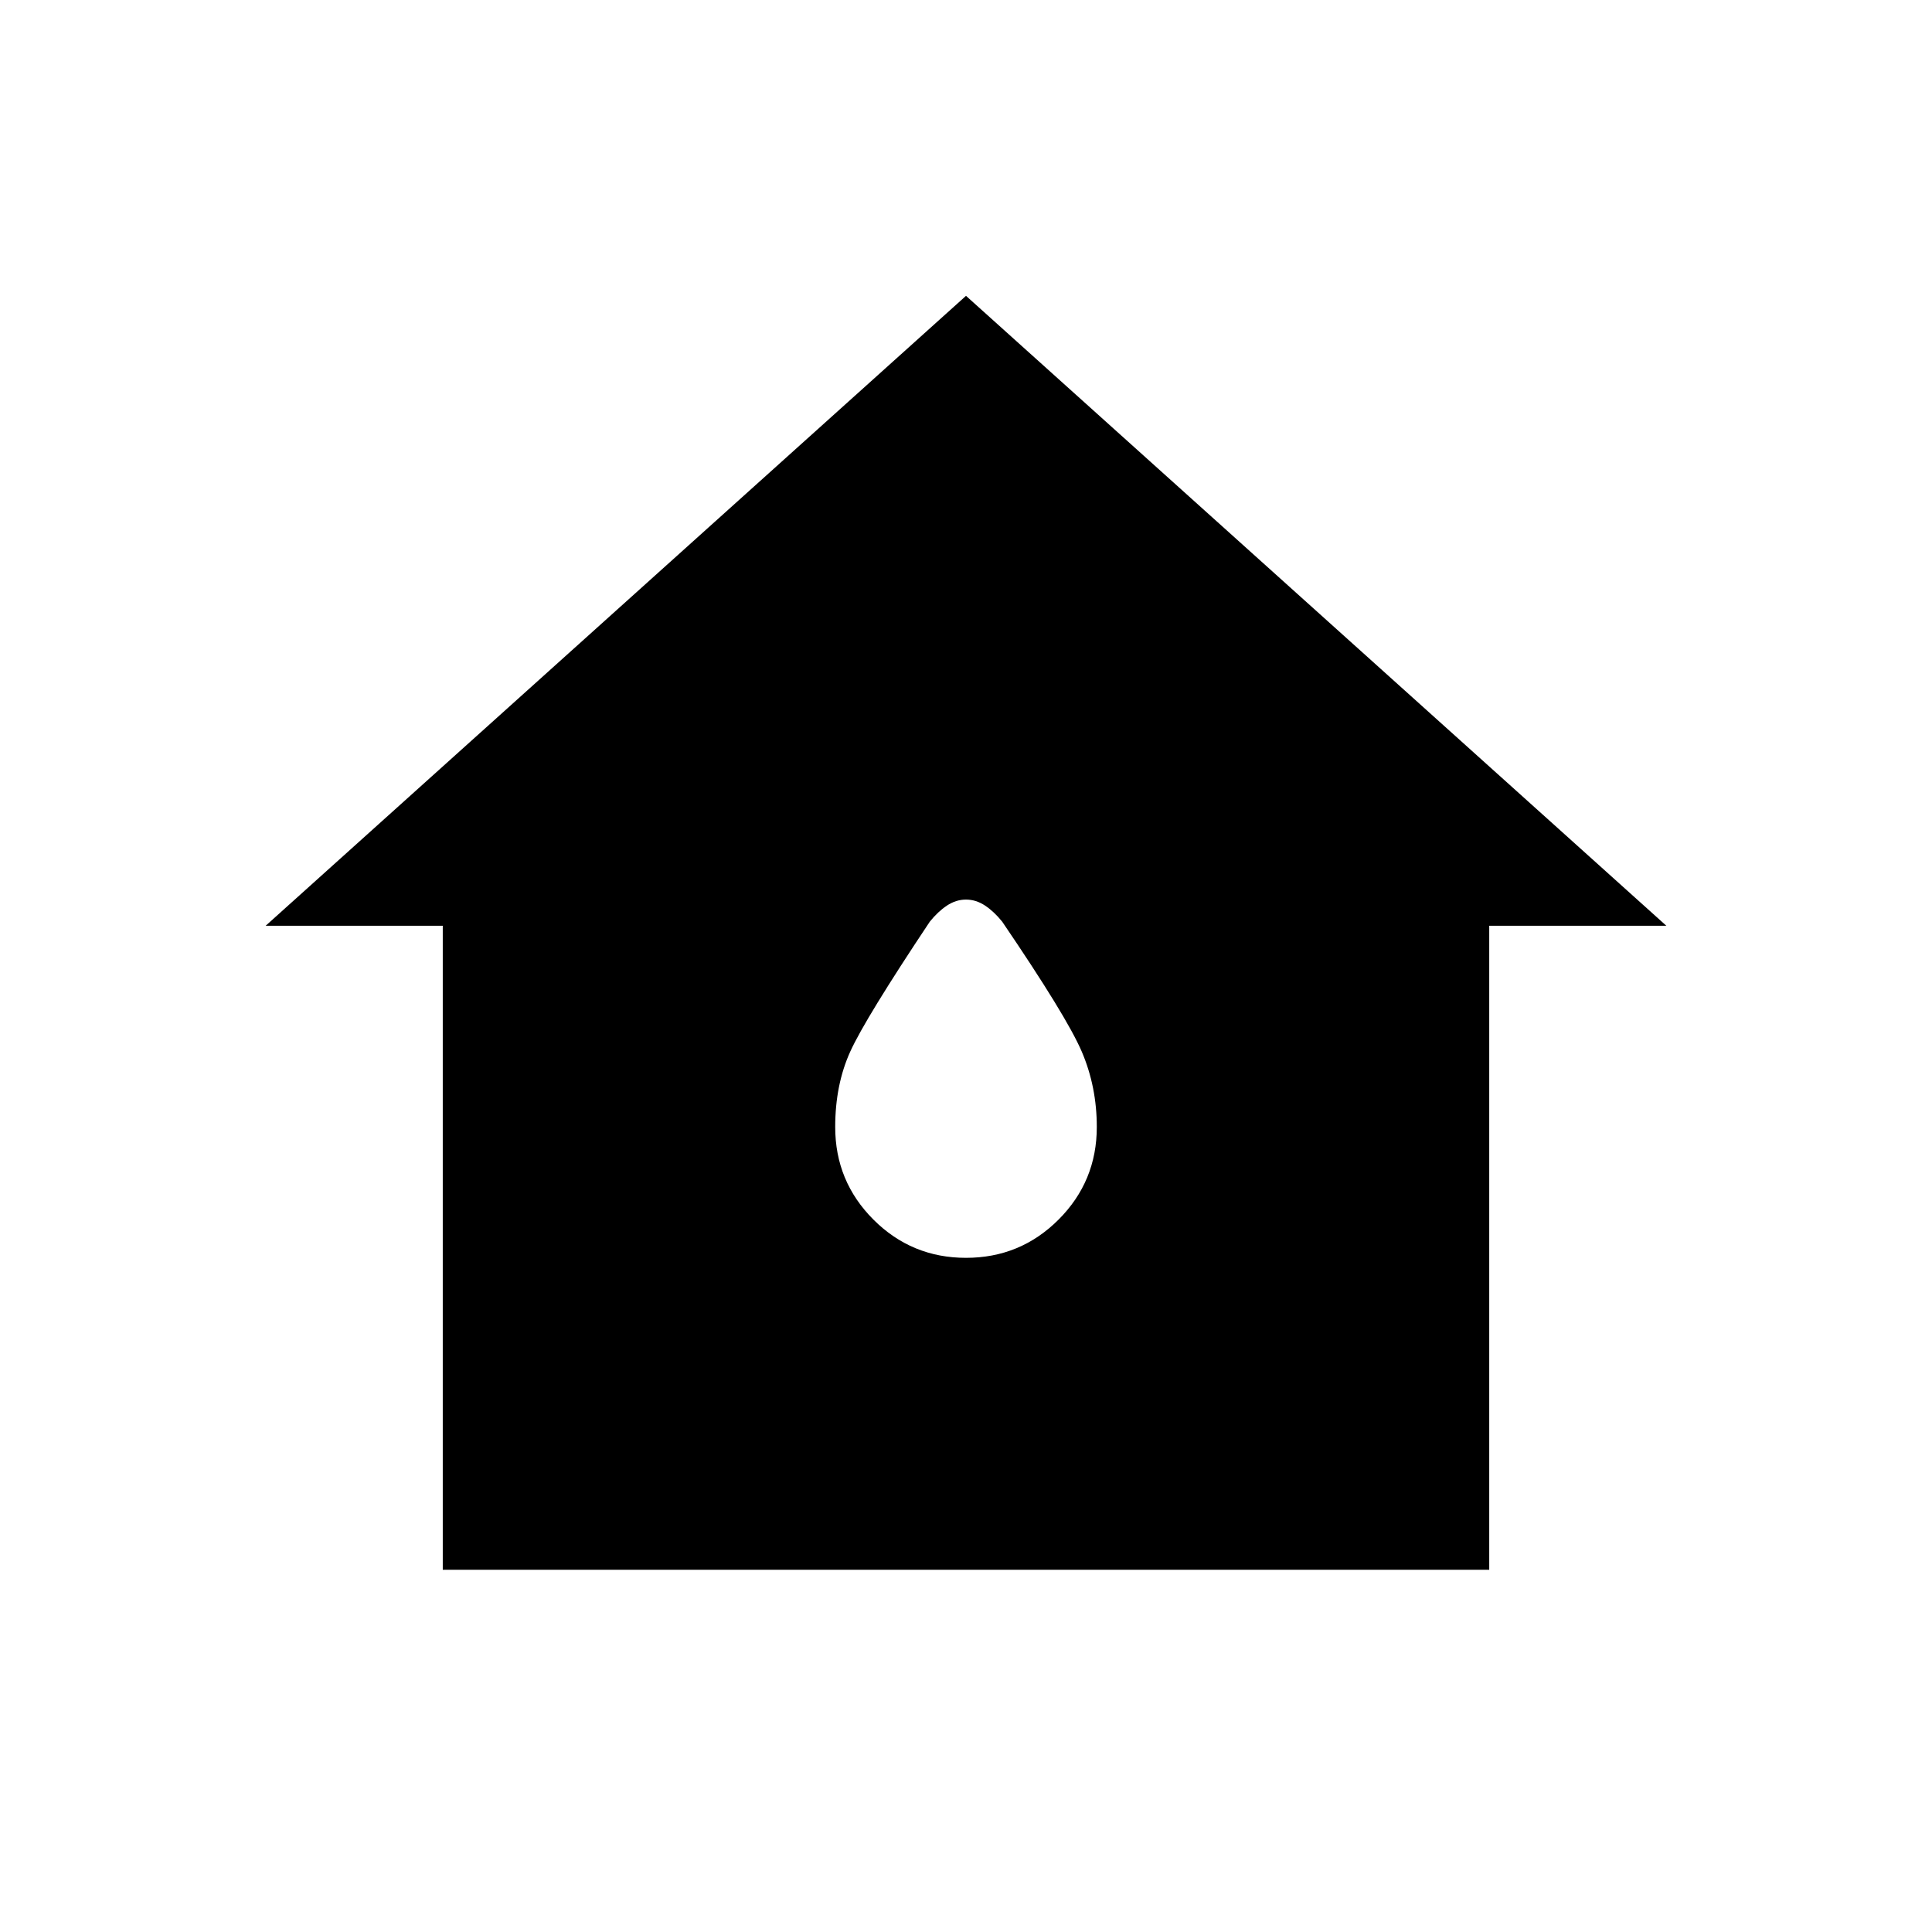 <svg xmlns="http://www.w3.org/2000/svg" height="40" width="40"><path d="M9.167 32.5V19.167H5.5L20 6.125L34.5 19.167H30.833V32.5ZM20 26.042Q21.125 26.042 21.917 25.25Q22.708 24.458 22.708 23.333Q22.708 22.5 22.396 21.771Q22.083 21.042 20.75 19.083Q20.583 18.875 20.396 18.75Q20.208 18.625 20 18.625Q19.792 18.625 19.604 18.75Q19.417 18.875 19.25 19.083Q17.917 21.083 17.604 21.771Q17.292 22.458 17.292 23.333Q17.292 24.458 18.083 25.25Q18.875 26.042 20 26.042Z"/></svg>